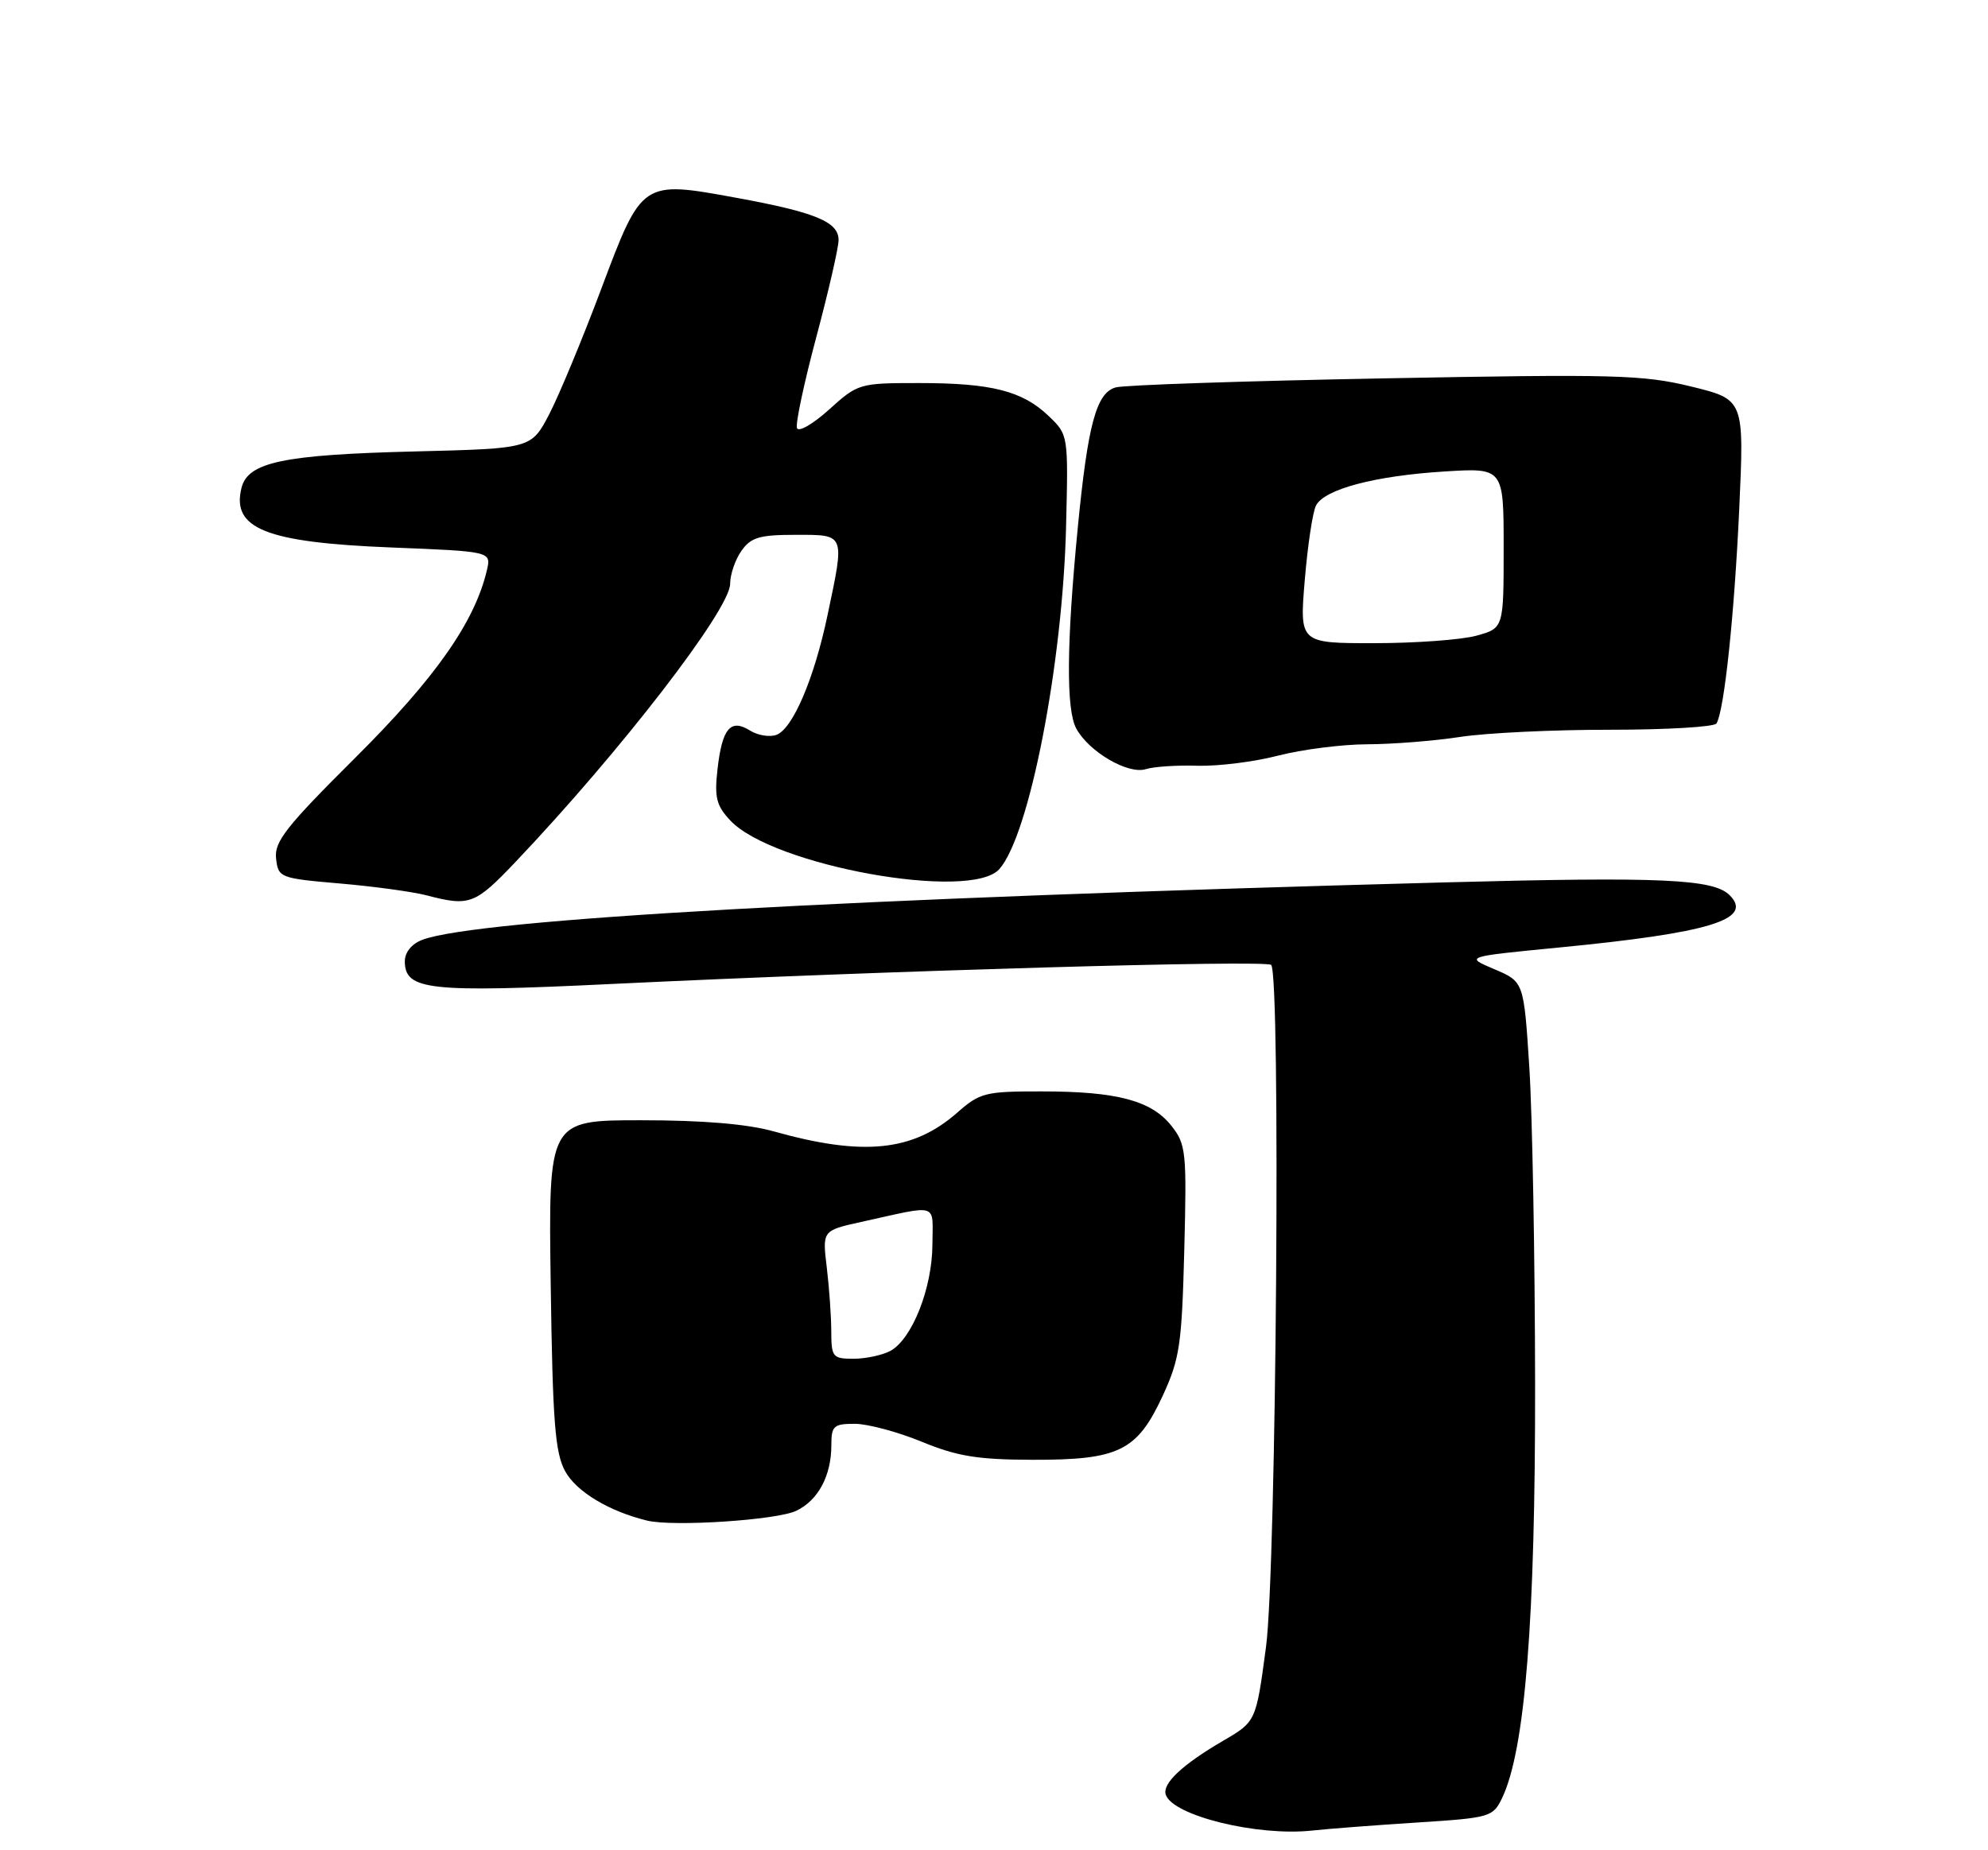 <?xml version="1.0" encoding="UTF-8" standalone="no"?>
<!DOCTYPE svg PUBLIC "-//W3C//DTD SVG 1.1//EN" "http://www.w3.org/Graphics/SVG/1.1/DTD/svg11.dtd" >
<svg xmlns="http://www.w3.org/2000/svg" xmlns:xlink="http://www.w3.org/1999/xlink" version="1.1" viewBox="0 0 275 256">
 <g >
 <path fill="currentColor"
d=" M 195.99 252.17 C 206.15 251.52 206.52 251.41 207.79 248.77 C 210.96 242.12 212.39 224.27 212.35 191.50 C 212.33 173.90 211.97 154.17 211.55 147.66 C 210.79 135.83 210.79 135.83 206.71 134.10 C 202.63 132.37 202.63 132.37 215.45 131.12 C 236.54 129.08 242.62 127.22 239.26 123.86 C 237.02 121.62 229.85 121.29 199.86 122.09 C 117.81 124.28 65.88 127.19 58.41 130.04 C 56.95 130.59 56.00 131.76 56.00 133.00 C 56.00 137.01 59.27 137.37 84.72 136.14 C 122.96 134.30 175.12 132.79 175.84 133.51 C 177.18 134.85 176.56 217.03 175.13 227.85 C 173.75 238.20 173.75 238.20 169.21 240.85 C 163.55 244.15 160.76 246.77 161.26 248.31 C 162.21 251.22 173.93 254.10 181.50 253.28 C 183.70 253.04 190.22 252.54 195.99 252.17 Z  M 110.14 209.04 C 113.18 207.59 115.00 204.19 115.00 199.95 C 115.00 197.29 115.32 197.00 118.25 197.00 C 120.04 197.01 124.20 198.12 127.50 199.48 C 132.38 201.49 135.23 201.96 142.80 201.98 C 154.77 202.01 157.28 200.78 160.81 193.18 C 163.19 188.04 163.48 186.11 163.82 173.00 C 164.17 159.38 164.07 158.33 162.05 155.78 C 159.29 152.28 154.52 151.01 144.13 151.01 C 136.28 151.00 135.56 151.18 132.40 153.96 C 126.29 159.32 119.41 160.02 107.03 156.54 C 103.40 155.52 97.24 155.00 88.71 155.00 C 75.86 155.00 75.86 155.00 76.18 177.75 C 76.45 196.76 76.78 201.00 78.18 203.57 C 79.73 206.39 84.25 209.11 89.50 210.39 C 93.09 211.27 107.43 210.33 110.14 209.04 Z  M 71.32 119.25 C 85.88 103.92 101.00 84.31 101.00 80.78 C 101.00 79.49 101.70 77.44 102.56 76.22 C 103.87 74.35 105.05 74.00 110.06 74.00 C 116.97 74.00 116.87 73.75 114.48 85.08 C 112.64 93.86 109.68 100.80 107.42 101.67 C 106.49 102.02 104.84 101.76 103.75 101.08 C 101.05 99.39 99.89 100.78 99.25 106.46 C 98.81 110.34 99.10 111.48 101.03 113.53 C 106.91 119.79 134.27 124.73 138.24 120.25 C 142.40 115.56 147.01 91.85 147.47 72.83 C 147.78 60.18 147.78 60.16 145.06 57.56 C 141.44 54.09 137.17 53.00 127.13 53.00 C 118.87 53.00 118.68 53.06 114.68 56.67 C 112.44 58.69 110.45 59.84 110.24 59.22 C 110.03 58.60 111.24 52.92 112.93 46.60 C 114.62 40.27 116.00 34.25 116.00 33.21 C 116.00 30.69 112.80 29.37 101.87 27.37 C 88.76 24.97 88.82 24.93 83.16 40.00 C 80.58 46.88 77.35 54.65 75.99 57.28 C 73.50 62.06 73.50 62.06 57.50 62.46 C 39.21 62.91 34.31 63.93 33.41 67.49 C 31.99 73.15 36.80 75.06 54.13 75.75 C 67.96 76.30 67.96 76.30 67.35 78.90 C 65.68 86.04 60.22 93.82 49.21 104.78 C 39.59 114.35 37.92 116.46 38.19 118.78 C 38.49 121.44 38.70 121.52 47.00 122.24 C 51.67 122.64 57.08 123.38 59.00 123.88 C 64.97 125.44 65.70 125.16 71.32 119.25 Z  M 165.65 105.95 C 168.49 106.03 173.50 105.41 176.80 104.55 C 180.09 103.70 185.65 102.99 189.14 102.98 C 192.64 102.97 198.43 102.51 202.00 101.96 C 205.57 101.41 214.89 100.96 222.70 100.97 C 230.51 100.97 237.14 100.58 237.44 100.10 C 238.51 98.36 239.91 85.15 240.59 70.39 C 241.28 55.28 241.28 55.28 233.94 53.48 C 227.27 51.85 223.31 51.75 191.54 52.35 C 172.27 52.71 155.53 53.27 154.35 53.60 C 151.66 54.33 150.48 58.70 149.09 73.00 C 147.53 89.02 147.46 98.20 148.88 100.80 C 150.63 104.03 156.05 107.19 158.50 106.42 C 159.60 106.07 162.82 105.86 165.65 105.95 Z  M 114.99 184.25 C 114.99 182.19 114.71 178.20 114.37 175.38 C 113.75 170.26 113.75 170.26 119.13 169.07 C 130.07 166.66 129.00 166.32 128.98 172.23 C 128.95 178.26 126.15 185.31 123.15 186.92 C 122.04 187.51 119.75 188.00 118.07 188.00 C 115.19 188.00 115.00 187.77 114.99 184.25 Z  M 180.49 80.25 C 180.89 75.44 181.59 70.79 182.05 69.93 C 183.24 67.68 190.19 65.84 199.75 65.24 C 208.00 64.72 208.00 64.72 208.00 75.81 C 208.00 86.91 208.00 86.91 204.25 87.95 C 202.19 88.52 195.83 88.99 190.13 88.99 C 179.76 89.00 179.76 89.00 180.49 80.25 Z "/>
</g>
</svg>
